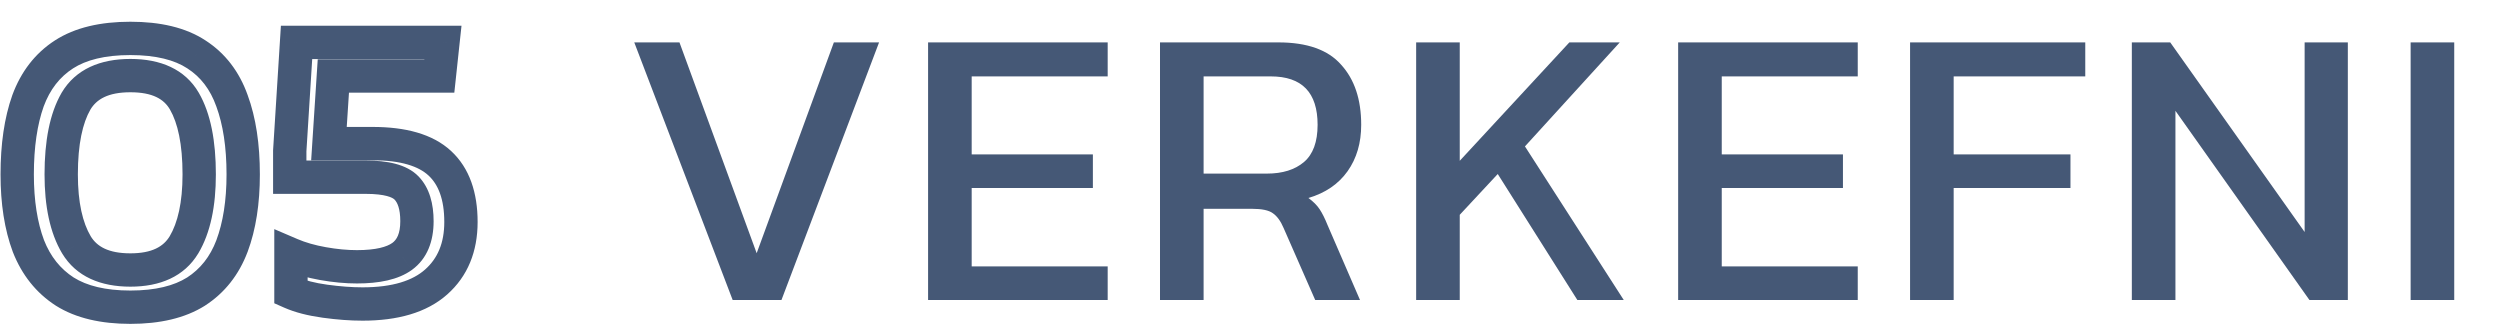 <svg width="150" height="20" viewBox="0 0 150 20" fill="none" xmlns="http://www.w3.org/2000/svg">
<path d="M3.888 17.496L3.346 18.336L3.356 18.343L3.888 17.496ZM1.704 14.76L0.767 15.11L0.77 15.117L0.773 15.125L1.704 14.76ZM1.68 6.048L0.742 5.702L0.738 5.713L1.68 6.048ZM11.784 3.264L11.236 4.1L11.242 4.104L11.784 3.264ZM13.92 6.048L12.978 6.383L12.982 6.394L13.92 6.048ZM13.92 14.76L14.855 15.114L14.857 15.11L13.92 14.76ZM11.76 17.496L12.293 18.343L12.302 18.336L11.76 17.496ZM11.04 14.688L11.896 15.204L11.9 15.198L11.04 14.688ZM11.064 6.072L10.198 6.572V6.572L11.064 6.072ZM4.56 6.072L3.7 5.561L3.694 5.572L4.56 6.072ZM4.584 14.688L3.724 15.199L3.728 15.204L4.584 14.688ZM7.824 17.432C6.309 17.432 5.202 17.141 4.42 16.649L3.356 18.343C4.558 19.099 6.075 19.432 7.824 19.432V17.432ZM4.43 16.656C3.628 16.138 3.029 15.4 2.635 14.395L0.773 15.125C1.307 16.488 2.164 17.574 3.346 18.336L4.43 16.656ZM2.641 14.41C2.245 13.35 2.032 12.043 2.032 10.464H0.032C0.032 12.213 0.267 13.77 0.767 15.11L2.641 14.41ZM2.032 10.464C2.032 8.814 2.239 7.462 2.622 6.383L0.738 5.713C0.257 7.066 0.032 8.658 0.032 10.464H2.032ZM2.618 6.394C2.999 5.36 3.59 4.615 4.382 4.104L3.298 2.424C2.106 3.193 1.257 4.304 0.742 5.702L2.618 6.394ZM4.382 4.104C5.159 3.603 6.277 3.304 7.824 3.304V1.304C6.043 1.304 4.505 1.645 3.298 2.424L4.382 4.104ZM7.824 3.304C9.372 3.304 10.478 3.604 11.236 4.1L12.332 2.428C11.138 1.644 9.604 1.304 7.824 1.304V3.304ZM11.242 4.104C12.031 4.613 12.612 5.354 12.978 6.383L14.862 5.713C14.364 4.31 13.521 3.195 12.326 2.424L11.242 4.104ZM12.982 6.394C13.378 7.469 13.592 8.817 13.592 10.464H15.592C15.592 8.655 15.358 7.059 14.858 5.702L12.982 6.394ZM13.592 10.464C13.592 12.043 13.379 13.35 12.983 14.41L14.857 15.11C15.357 13.77 15.592 12.213 15.592 10.464H13.592ZM12.985 14.406C12.607 15.405 12.017 16.14 11.218 16.656L12.302 18.336C13.487 17.572 14.337 16.483 14.855 15.114L12.985 14.406ZM11.227 16.649C10.446 17.141 9.339 17.432 7.824 17.432V19.432C9.573 19.432 11.09 19.099 12.293 18.343L11.227 16.649ZM7.824 17.2C9.589 17.2 11.052 16.604 11.896 15.204L10.184 14.171C9.812 14.788 9.131 15.2 7.824 15.2V17.2ZM11.9 15.198C12.635 13.961 12.952 12.352 12.952 10.464H10.952C10.952 12.16 10.661 13.367 10.18 14.178L11.9 15.198ZM12.952 10.464C12.952 8.481 12.648 6.814 11.93 5.572L10.198 6.572C10.664 7.378 10.952 8.639 10.952 10.464H12.952ZM11.93 5.572C11.101 4.139 9.616 3.536 7.824 3.536V5.536C9.168 5.536 9.843 5.957 10.198 6.572L11.93 5.572ZM7.824 3.536C6.03 3.536 4.545 4.139 3.7 5.561L5.42 6.583C5.791 5.957 6.482 5.536 7.824 5.536V3.536ZM3.694 5.572C2.976 6.814 2.672 8.481 2.672 10.464H4.672C4.672 8.639 4.96 7.378 5.426 6.572L3.694 5.572ZM2.672 10.464C2.672 12.352 2.989 13.961 3.724 15.198L5.444 14.178C4.963 13.367 4.672 12.16 4.672 10.464H2.672ZM3.728 15.204C4.574 16.607 6.048 17.2 7.824 17.2V15.2C6.496 15.2 5.81 14.785 5.44 14.171L3.728 15.204ZM19.497 18.072L19.633 17.081L19.497 18.072ZM17.457 17.544H16.457V18.196L17.053 18.459L17.457 17.544ZM17.457 15.264L17.851 14.345L16.457 13.748V15.264H17.457ZM24.129 15.384L24.714 16.195L24.718 16.192L24.129 15.384ZM24.393 11.28L23.672 11.974L23.672 11.974L24.393 11.28ZM17.385 10.632H16.385V11.632H17.385V10.632ZM17.385 9.048L16.387 8.985L16.385 9.017V9.048H17.385ZM17.793 2.544V1.544H16.854L16.795 2.481L17.793 2.544ZM26.577 2.544L27.571 2.651L27.69 1.544H26.577V2.544ZM26.361 4.56V5.56H27.259L27.355 4.667L26.361 4.56ZM20.001 4.56V3.56H19.064L19.003 4.495L20.001 4.56ZM19.737 8.616L18.739 8.551L18.67 9.616H19.737V8.616ZM26.385 9.792L25.706 10.526L26.385 9.792ZM26.169 16.92L25.505 16.172L26.169 16.92ZM21.753 17.24C21.118 17.24 20.412 17.188 19.633 17.081L19.361 19.063C20.213 19.18 21.012 19.24 21.753 19.24V17.24ZM19.633 17.081C18.876 16.977 18.294 16.82 17.86 16.629L17.053 18.459C17.708 18.748 18.485 18.942 19.361 19.063L19.633 17.081ZM18.457 17.544V15.264H16.457V17.544H18.457ZM17.063 16.183C17.705 16.459 18.421 16.662 19.202 16.801L19.552 14.831C18.893 14.714 18.328 14.55 17.851 14.345L17.063 16.183ZM19.202 16.801C19.972 16.937 20.71 17.008 21.417 17.008V15.008C20.843 15.008 20.222 14.951 19.552 14.831L19.202 16.801ZM21.417 17.008C22.722 17.008 23.883 16.795 24.714 16.195L23.543 14.573C23.223 14.805 22.576 15.008 21.417 15.008V17.008ZM24.718 16.192C25.649 15.512 26.017 14.452 26.017 13.272H24.017C24.017 14.044 23.792 14.392 23.539 14.576L24.718 16.192ZM26.017 13.272C26.017 12.243 25.78 11.279 25.113 10.586L23.672 11.974C23.837 12.145 24.017 12.509 24.017 13.272H26.017ZM25.113 10.586C24.389 9.835 23.191 9.632 21.945 9.632V11.632C23.131 11.632 23.564 11.861 23.672 11.974L25.113 10.586ZM21.945 9.632H17.385V11.632H21.945V9.632ZM18.385 10.632V9.048H16.385V10.632H18.385ZM18.383 9.111L18.791 2.607L16.795 2.481L16.387 8.985L18.383 9.111ZM17.793 3.544H26.577V1.544H17.793V3.544ZM25.582 2.437L25.366 4.453L27.355 4.667L27.571 2.651L25.582 2.437ZM26.361 3.56H20.001V5.56H26.361V3.56ZM19.003 4.495L18.739 8.551L20.735 8.681L20.999 4.625L19.003 4.495ZM19.737 9.616H22.353V7.616H19.737V9.616ZM22.353 9.616C24.083 9.616 25.126 9.99 25.706 10.526L27.064 9.058C25.948 8.026 24.302 7.616 22.353 7.616V9.616ZM25.706 10.526C26.284 11.06 26.657 11.927 26.657 13.32H28.657C28.657 11.577 28.182 10.091 27.064 9.058L25.706 10.526ZM26.657 13.32C26.657 14.6 26.251 15.51 25.505 16.172L26.832 17.668C28.071 16.57 28.657 15.08 28.657 13.32H26.657ZM25.505 16.172C24.766 16.828 23.573 17.24 21.753 17.24V19.24C23.836 19.24 25.588 18.772 26.832 17.668L25.505 16.172Z" fill="#455876"/>
<path d="M43.96 18L38.056 2.544H40.768L45.4 15.192L50.032 2.544H52.744L46.888 18H43.96ZM55.685 18V2.544H66.461V4.584H58.301V9.264H65.573V11.28H58.301V15.984H66.461V18H55.685ZM69.6 18V2.544H76.704C78.432 2.544 79.688 2.992 80.472 3.888C81.272 4.768 81.672 5.968 81.672 7.488C81.672 8.576 81.4 9.504 80.856 10.272C80.312 11.04 79.528 11.576 78.504 11.88C78.792 12.088 79.016 12.312 79.176 12.552C79.336 12.792 79.496 13.112 79.656 13.512L81.6 18H78.912L77.016 13.68C76.84 13.264 76.624 12.968 76.368 12.792C76.128 12.616 75.712 12.528 75.12 12.528H72.216V18H69.6ZM72.216 10.416H76.008C76.952 10.416 77.696 10.184 78.24 9.72C78.784 9.256 79.056 8.512 79.056 7.488C79.056 5.552 78.12 4.584 76.248 4.584H72.216V10.416ZM84.969 18V2.544H87.585V9.648L94.161 2.544H97.185L91.497 8.784L97.425 18H94.641L89.865 10.44L87.585 12.888V18H84.969ZM100.689 18V2.544H111.465V4.584H103.305V9.264H110.577V11.28H103.305V15.984H111.465V18H100.689ZM114.604 18V2.544H125.116V4.584H117.22V9.264H124.228V11.28H117.22V18H114.604ZM127.91 18V2.544H130.214L138.278 13.92V2.544H140.87V18H138.566L130.526 6.648V18H127.91ZM144.638 18V2.544H147.254V18H144.638Z" fill="#455876"/>
</svg>
